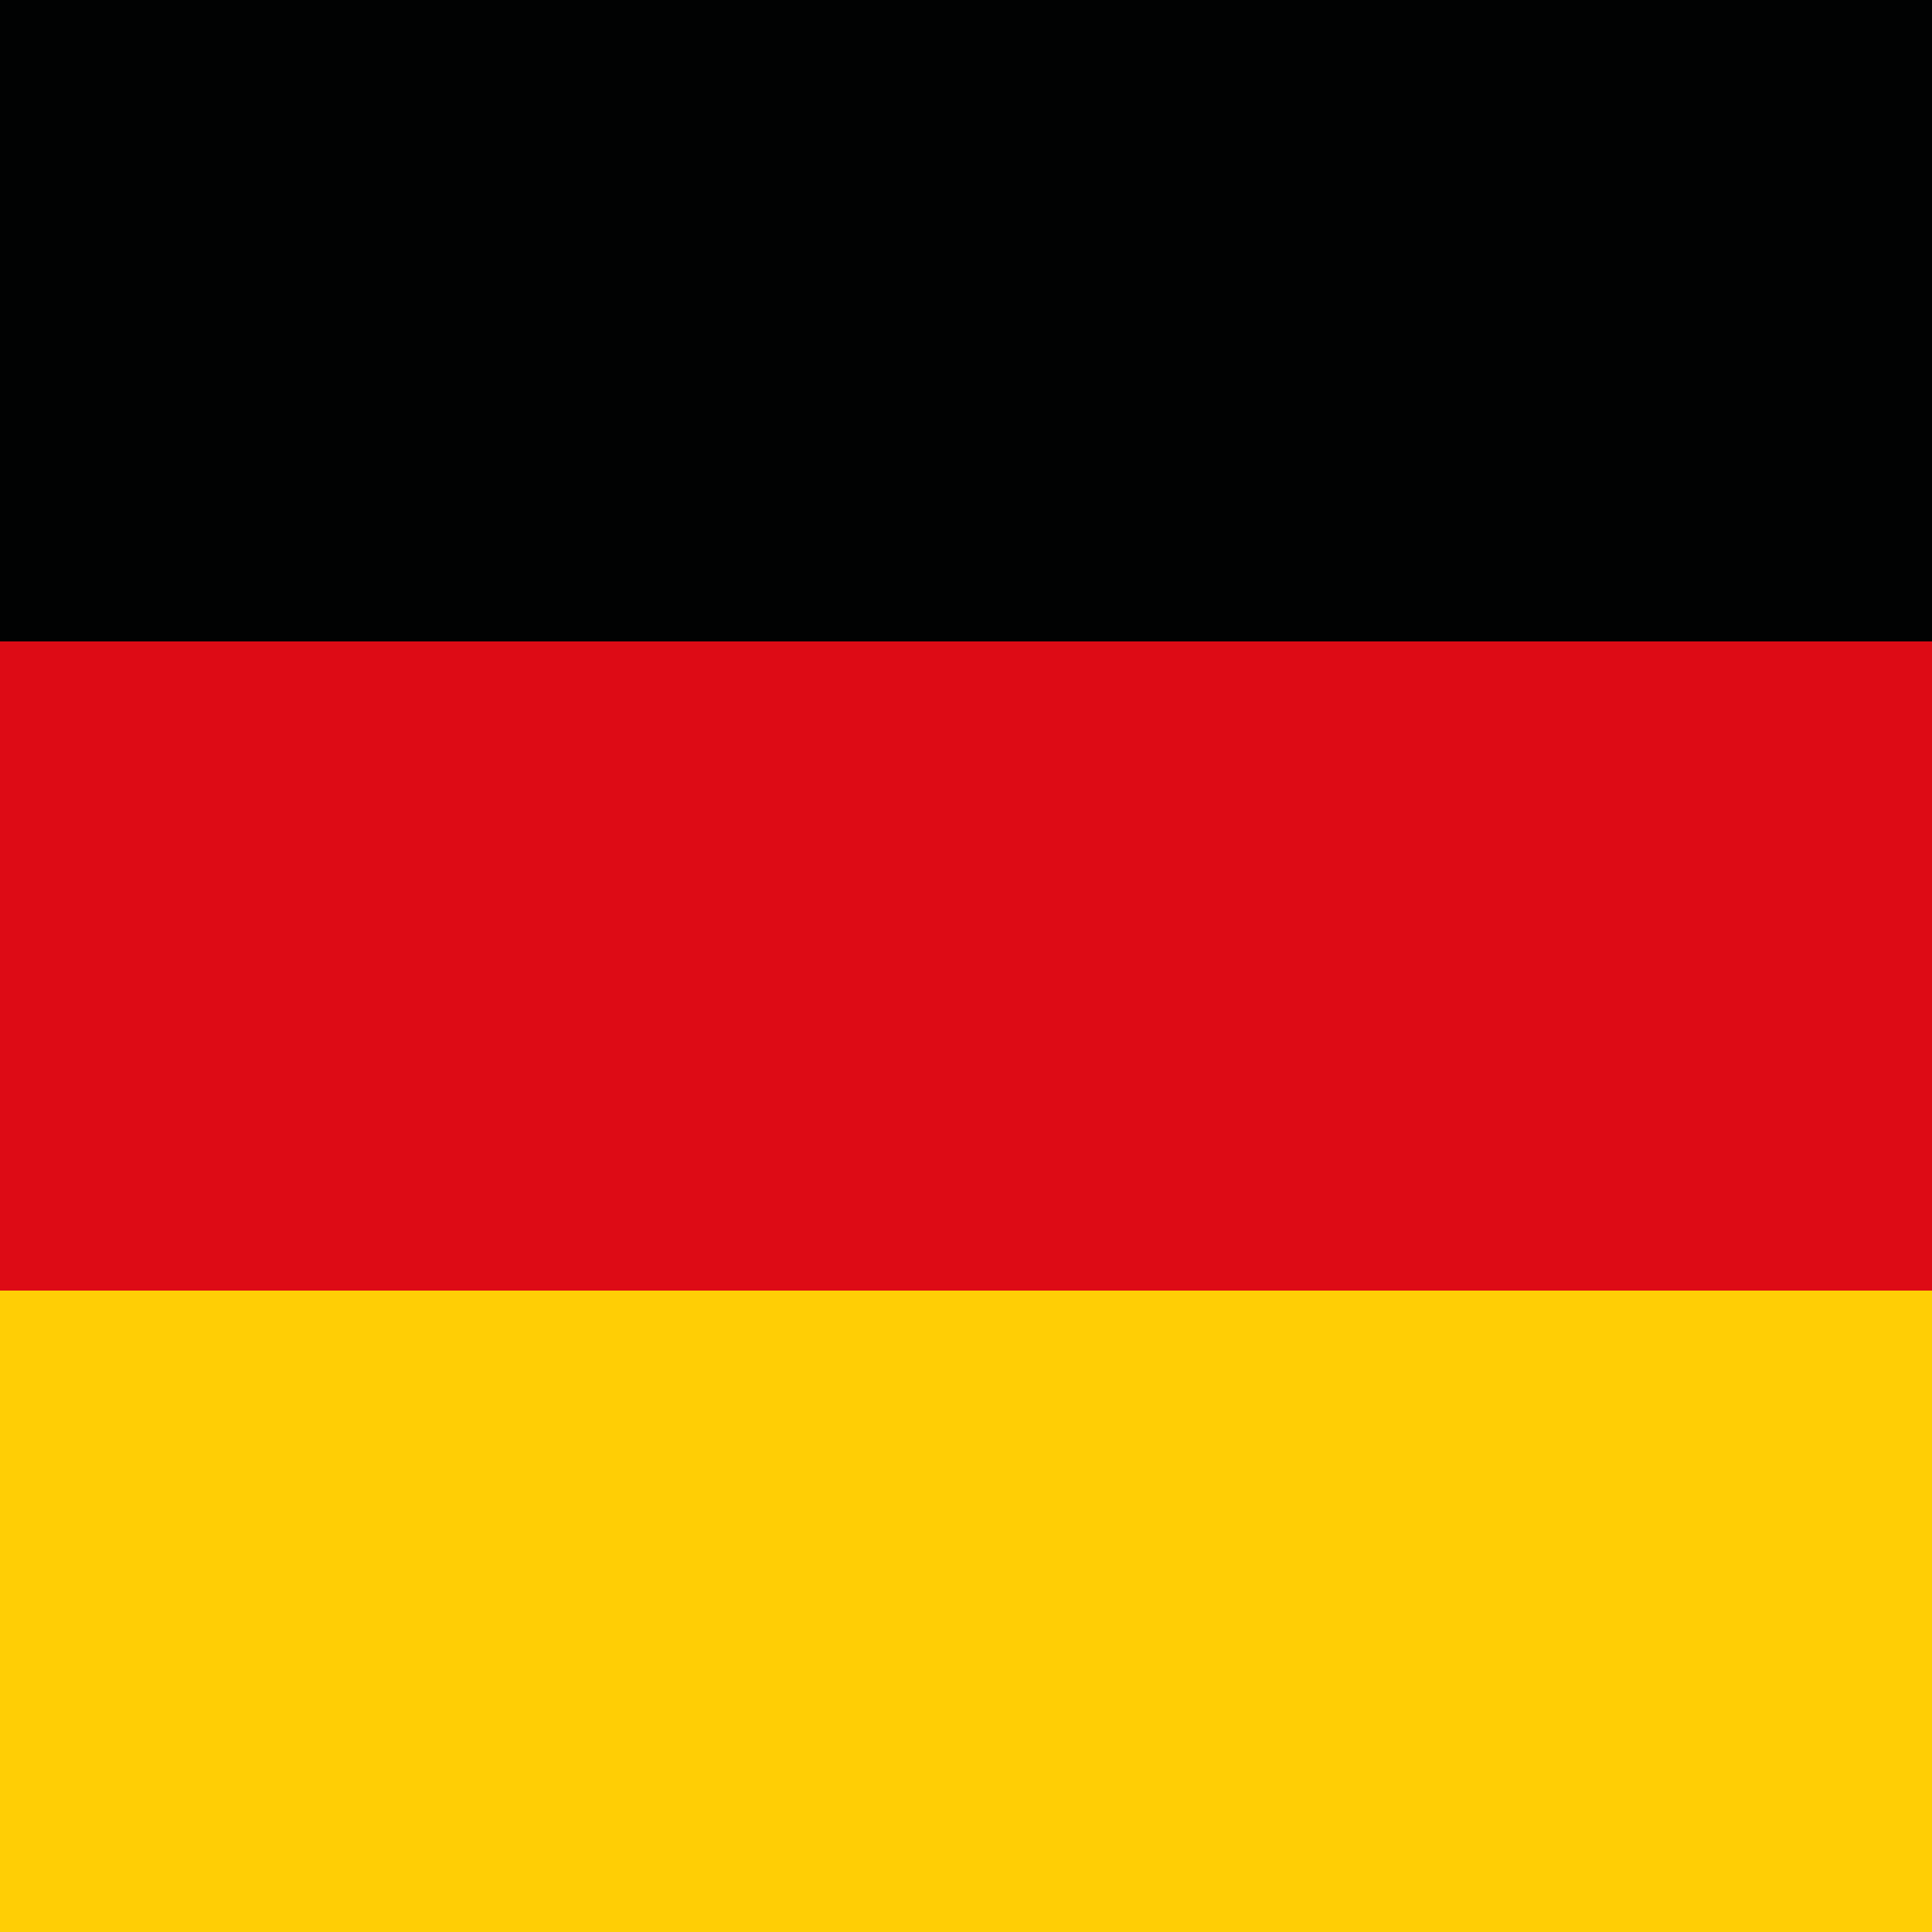 <?xml version="1.0" encoding="utf-8"?>
<!-- Generator: Adobe Illustrator 19.2.1, SVG Export Plug-In . SVG Version: 6.00 Build 0)  -->
<svg version="1.1" id="Ebene_1" xmlns="http://www.w3.org/2000/svg" xmlns:xlink="http://www.w3.org/1999/xlink" x="0px" y="0px"
	 viewBox="0 0 25 25" style="enable-background:new 0 0 25 25;" xml:space="preserve">
<style type="text/css">
	.st0{fill:#010202;}
	.st1{fill:#DD0B15;}
	.st2{fill:#FFCE05;}
</style>
<g id="XMLID_1_">
	<g>
		<rect class="st0" width="25" height="25"/>
	</g>
	<g>
	</g>
</g>
<rect y="8.3" class="st1" width="25" height="16.7"/>
<rect y="16.7" class="st2" width="25" height="8.3"/>
</svg>
